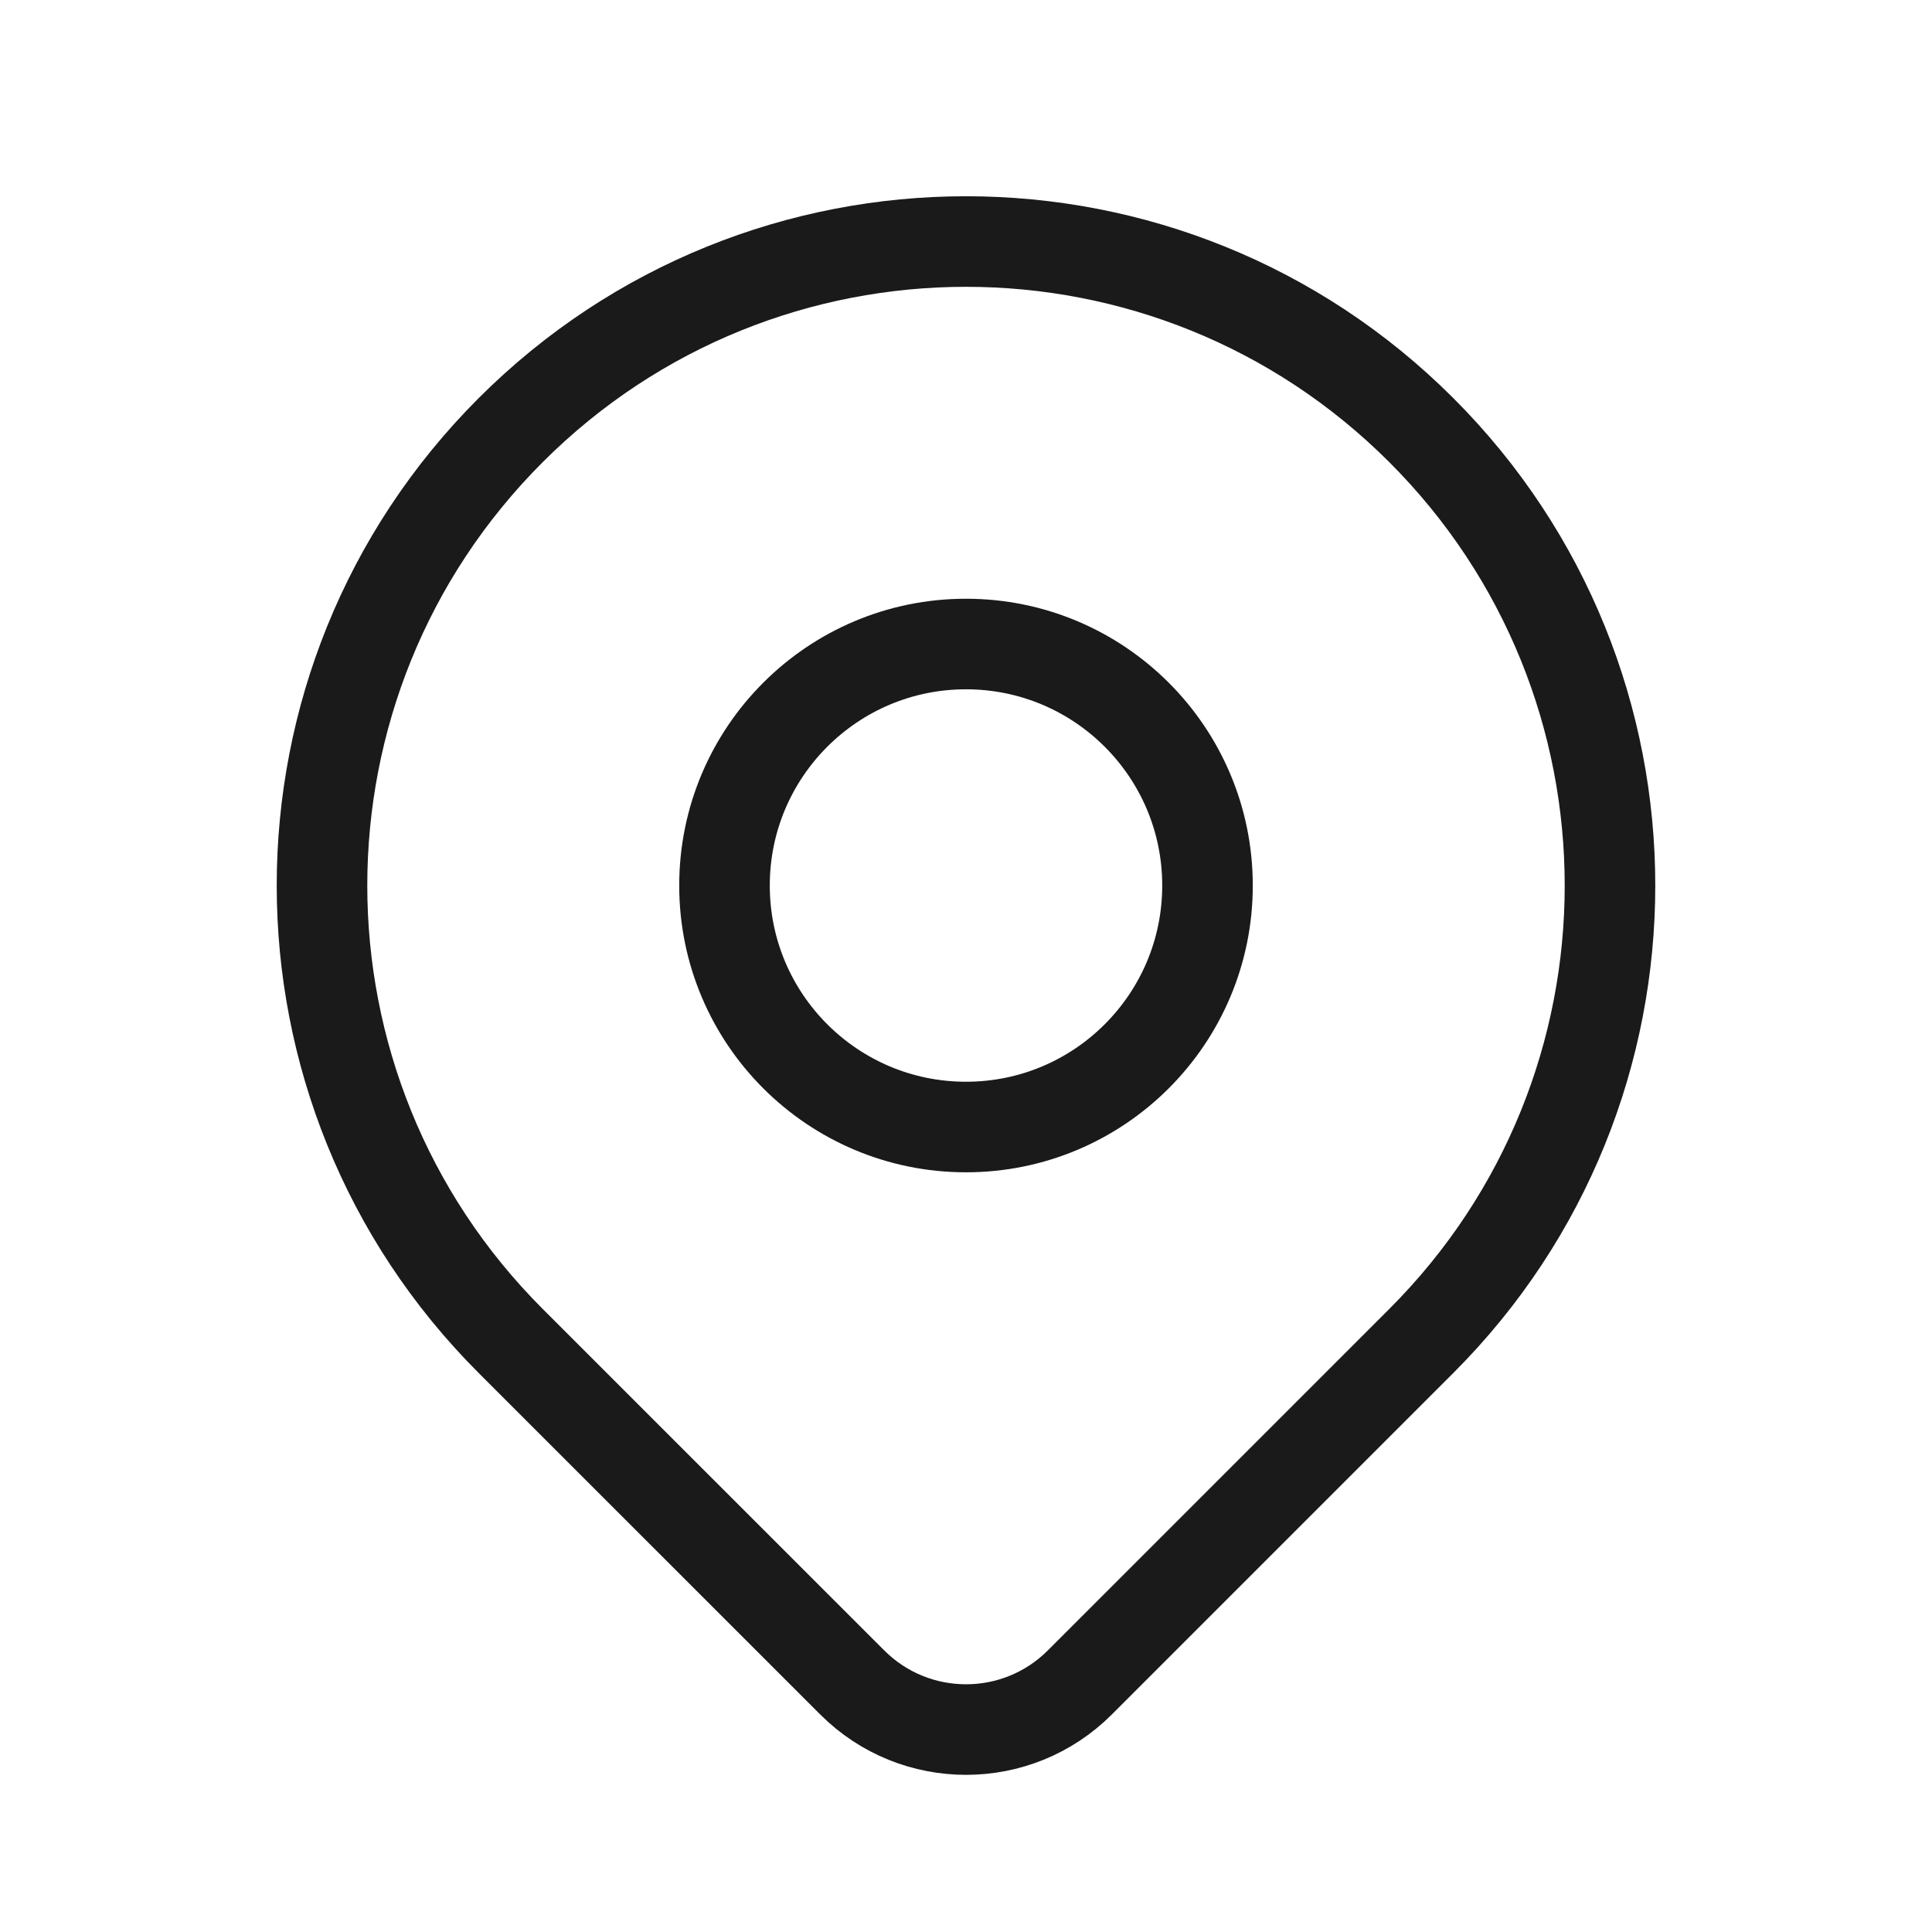 <?xml version="1.0" encoding="UTF-8"?>
<svg width="32px" height="32px" viewBox="0 0 32 32" version="1.1" xmlns="http://www.w3.org/2000/svg" xmlns:xlink="http://www.w3.org/1999/xlink">
    <title>Delivery Address</title>
    <g id="Export" stroke="none" stroke-width="1" fill="none" fill-rule="evenodd">
        <g id="Delivery-Address">
            <polygon id="Path" points="0 0 32 0 32 32 0 32"></polygon>
            <circle id="Oval" stroke="#1A1A1A" stroke-width="1.5" stroke-linecap="round" stroke-linejoin="round" cx="16" cy="14.667" r="4"></circle>
            <path d="M23.543,22.209 L17.885,27.867 C16.844,28.907 15.157,28.907 14.116,27.867 L8.457,22.209 C4.292,18.044 4.292,11.29 8.458,7.125 C12.623,2.959 19.377,2.959 23.542,7.125 C27.708,11.29 27.708,18.044 23.543,22.209 L23.543,22.209 Z" id="Path" stroke="#1A1A1A" stroke-width="1.5" stroke-linecap="round" stroke-linejoin="round"></path>
        </g>
    </g>
</svg>